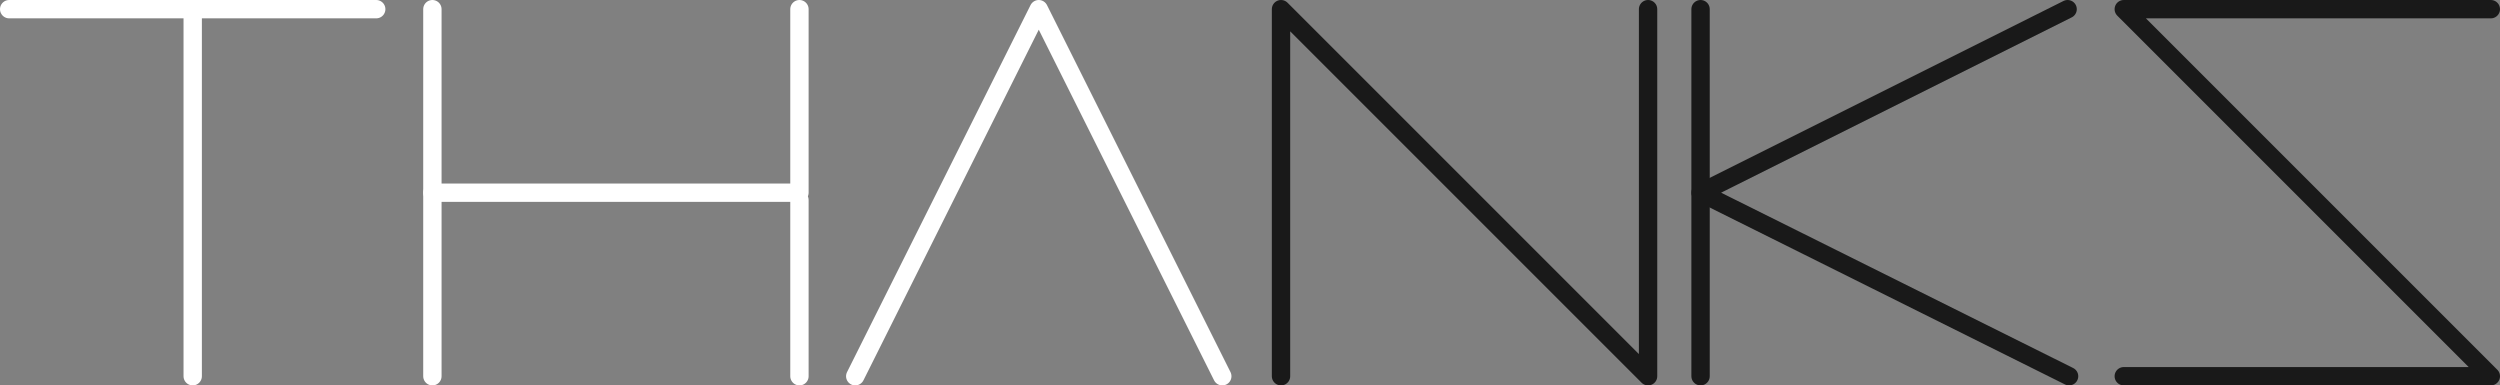 <?xml version="1.0" encoding="utf-8"?>
<!-- Generator: Adobe Illustrator 19.1.0, SVG Export Plug-In . SVG Version: 6.00 Build 0)  -->
<svg version="1.1" xmlns="http://www.w3.org/2000/svg" xmlns:xlink="http://www.w3.org/1999/xlink" x="0px" y="0px"
	 viewBox="0 0 681.1 105" style="enable-background:new 0 0 681.1 105;" xml:space="preserve">
<rect x="0" y="0" width="681.1" height="105" fill="#808080" stroke="none"/>
<style type="text/css">
	.st0{display:none;}
	.st1{display:inline;fill:#080808;}
	.st2{display:inline;fill:none;stroke:#FFFFFF;stroke-width:5;stroke-linecap:round;stroke-linejoin:round;stroke-miterlimit:10;}
	.st3{display:inline;}
	.st4{fill:none;stroke:#FFFFFF;stroke-width:5;stroke-linecap:round;stroke-linejoin:round;stroke-miterlimit:10;}
	.st5{display:inline;fill:none;stroke:#F4C67F;stroke-width:5;stroke-linecap:round;stroke-linejoin:round;stroke-miterlimit:10;}
	.st6{display:inline;fill:none;stroke:#191919;stroke-width:5;stroke-linecap:round;stroke-linejoin:round;stroke-miterlimit:10;}
	.st7{fill:none;stroke:#191919;stroke-width:5;stroke-linecap:round;stroke-linejoin:round;stroke-miterlimit:10;}
	.st8{display:inline;fill:none;stroke:#FFFFFF;stroke-width:20;stroke-linecap:round;stroke-linejoin:round;stroke-miterlimit:10;}
	.st9{display:inline;fill:none;stroke:#F4C67F;stroke-width:20;stroke-linecap:round;stroke-linejoin:round;stroke-miterlimit:10;}
	.st10{display:inline;fill:#FFFFFF;}
	.st11{display:inline;fill:#F4C67F;}
</style>
<g id="Layer_2" class="st0">
	<rect x="-231.8" y="-228.5" class="st1" width="1280" height="720"/>
</g>
<g id="DatUong" class="st0">
	<polygon class="st2" points="-2.5,81.5 -2.5,181.5 97.5,131.5 	"/>
	<polyline class="st2" points="107.1,181.5 157.1,81.5 207.1,181.5 	"/>
	<g class="st3">
		<line class="st4" x1="215.6" y1="81.5" x2="315.6" y2="81.5"/>
		<line class="st4" x1="265.6" y1="81.5" x2="265.6" y2="181.5"/>
	</g>
	<g class="st3">
		<line class="st4" x1="-267.9" y1="-47.5" x2="-167.9" y2="-47.5"/>
		<line class="st4" x1="-217.9" y1="-47.5" x2="-217.9" y2="52.5"/>
	</g>
	<polyline class="st5" points="372.3,81.5 372.3,181.5 472.3,181.5 472.3,81.5 	"/>
	<polyline class="st5" points="602.8,181.5 602.8,81.5 702.8,181.5 702.8,81.5 	"/>
	<rect x="487.9" y="81.5" class="st5" width="100" height="100"/>
	<polyline class="st5" points="818.8,81.5 718.8,81.5 718.8,181.5 818.8,181.5 818.8,131.5 768.8,131.5 	"/>
</g>
<g id="Layer_7" class="st0">
	<polygon class="st2" points="-2.5,81.5 -2.5,181.5 97.5,131.5 	"/>
	<polyline class="st2" points="107.1,181.5 157.1,81.5 207.1,181.5 	"/>
	<polyline class="st2" points="-37.4,52.5 12.6,-47.5 62.6,52.5 	"/>
	<polyline class="st2" points="372.3,-3.5 422.3,-103.5 472.3,-3.5 	"/>
	<g class="st3">
		<line class="st4" x1="215.6" y1="81.5" x2="315.6" y2="81.5"/>
		<line class="st4" x1="265.6" y1="81.5" x2="265.6" y2="181.5"/>
	</g>
	<g class="st3">
		<line class="st4" x1="833.4" y1="-103.5" x2="933.4" y2="-103.5"/>
		<line class="st4" x1="883.4" y1="-103.5" x2="883.4" y2="-3.5"/>
	</g>
	<polyline class="st5" points="372.3,81.5 372.3,181.5 472.3,181.5 472.3,81.5 	"/>
	<polyline class="st5" points="326.3,-220.5 226.3,-220.5 226.3,-120.5 326.3,-120.5 	"/>
	<polyline class="st5" points="372.3,195.5 372.3,295.5 472.3,295.5 472.3,195.5 	"/>
	<polyline class="st5" points="718.5,195.5 718.5,245.5 718.5,295.5 	"/>
	<polyline class="st5" points="602.8,295.5 602.8,245.5 602.8,195.5 702.8,195.5 703,245.5 602.8,245.5 703,295.5 	"/>
	<polyline class="st2" points="718.5,-103.5 718.5,-3.5 818.5,-3.5 818.5,-103.5 	"/>
	<polyline class="st5" points="602.8,181.5 602.8,81.5 702.8,181.5 702.8,81.5 	"/>
	<rect x="487.9" y="81.5" class="st5" width="100" height="100"/>
	<rect x="487.9" y="195.5" class="st5" width="100" height="100"/>
	<rect x="602.8" y="-103.5" class="st2" width="100" height="100"/>
	<polyline class="st5" points="818.8,81.5 718.8,81.5 718.8,181.5 818.8,181.5 818.8,131.5 768.8,131.5 	"/>
	<line class="st2" x1="-52.6" y1="52.5" x2="-52.6" y2="4.5"/>
	<line class="st2" x1="-152.6" y1="-47.5" x2="-152.6" y2="52.5"/>
	<polyline class="st2" points="-152.6,2.5 -52.6,2.5 -52.6,-47.5 	"/>
	<polyline class="st2" points="372.3,-120.5 422.3,-220.5 472.3,-120.5 	"/>
	<g class="st3">
		<line class="st4" x1="833.4" y1="-220.5" x2="933.4" y2="-220.5"/>
		<line class="st4" x1="883.4" y1="-220.5" x2="883.4" y2="-120.5"/>
	</g>
	<polyline class="st2" points="718.5,-220.5 718.5,-120.5 818.5,-120.5 818.5,-220.5 	"/>
	<rect x="602.8" y="-220.5" class="st2" width="100" height="100"/>
	<polyline class="st2" points="487.6,-170.5 587.9,-170.5 587.6,-120.5 487.6,-120.5 487.6,-220.5 537.9,-220.5 537.6,-170.5 	"/>
	<path class="st2" d="M487.6-170.5"/>
	<line class="st5" x1="422.3" y1="295.5" x2="422.3" y2="245.5"/>
	<polyline class="st5" points="818.8,295.5 718.5,245.5 818.5,195.5 	"/>
	<polyline class="st5" points="372.3,426.1 372.3,526.1 472.3,526.1 472.3,426.1 	"/>
	<polyline class="st6" points="192.9,-47.5 192.9,2.5 192.9,52.5 	"/>
	<polyline class="st5" points="602.8,526.1 602.8,476.1 602.8,426.1 702.8,426.1 703,476.1 602.8,476.1 703,526.1 	"/>
	<rect x="487.9" y="426.1" class="st5" width="100" height="100"/>
	<line class="st5" x1="422.3" y1="526.1" x2="422.3" y2="476.1"/>
	<polyline class="st6" points="293.3,52.5 192.9,2.5 292.9,-47.5 	"/>
	<polyline class="st5" points="372.3,311.5 372.3,411.5 472.3,411.5 472.3,311.5 	"/>
	<polyline class="st5" points="718.5,311.5 718.5,361.5 718.5,411.5 	"/>
	<rect x="487.9" y="311.5" class="st5" width="100" height="100"/>
	<line class="st5" x1="422.3" y1="411.5" x2="422.3" y2="361.5"/>
	<polyline class="st5" points="818.8,411.5 718.5,361.5 818.5,311.5 	"/>
	<polyline class="st5" points="703,411.5 602.6,361.5 702.6,311.5 602.6,311.5 602.6,361.5 602.6,411.5 	"/>
	<polyline class="st6" points="178.6,-47.5 178.6,52.5 78.6,-47.5 78.6,52.5 	"/>
	<polyline class="st6" points="408.2,-47.5 308.2,-47.5 408.2,52.5 308.2,52.5 	"/>
</g>
<g id="Layer_9">
	<g>
		<line class="st4" x1="2.5" y1="2.5" x2="102.5" y2="2.5"/>
		<line class="st4" x1="52.5" y1="2.5" x2="52.5" y2="102.5"/>
	</g>
	<polyline class="st4" points="233,102.5 283,2.5 333,102.5 	"/>
	<line class="st4" x1="217.8" y1="102.5" x2="217.8" y2="54.5"/>
	<line class="st4" x1="117.8" y1="2.5" x2="117.8" y2="102.5"/>
	<polyline class="st4" points="117.8,52.5 217.8,52.5 217.8,2.5 	"/>
	<polyline class="st7" points="463.3,2.5 463.3,52.5 463.3,102.5 	"/>
	<polyline class="st7" points="563.7,102.5 463.3,52.5 563.3,2.5 	"/>
	<polyline class="st7" points="449,2.5 449,102.5 349,2.5 349,102.5 	"/>
	<polyline class="st7" points="678.6,2.5 578.6,2.5 678.6,102.5 578.6,102.5 	"/>
</g>
<g id="Layer_8" class="st0">
	<polyline class="st2" points="125.7,-200.5 25.7,-200.5 25.7,-100.5 125.7,-100.5 	"/>
	<polyline class="st2" points="702.8,-200.5 602.8,-200.5 602.8,-100.5 702.8,-100.5 	"/>
	<polyline class="st6" points="372.3,77.5 372.3,177.5 472.3,177.5 472.3,77.5 	"/>
	<polyline class="st6" points="718.5,77.5 718.5,127.5 718.5,177.5 	"/>
	<polyline class="st6" points="602.8,177.5 602.8,127.5 602.8,77.5 702.8,77.5 703,127.5 602.8,127.5 703,177.5 	"/>
	<polyline class="st2" points="256.3,-100.5 256.3,-200.5 356.3,-100.5 356.3,-200.5 	"/>
	<rect x="141.4" y="-200.5" class="st2" width="100" height="100"/>
	<rect x="487.9" y="77.5" class="st6" width="100" height="100"/>
	<polyline class="st5" points="818.8,-41.5 718.8,-41.5 718.8,58.5 818.8,58.5 818.8,8.5 768.8,8.5 	"/>
	<line class="st6" x1="422.3" y1="177.5" x2="422.3" y2="127.5"/>
	<polyline class="st6" points="818.8,177.5 718.5,127.5 818.5,77.5 	"/>
	<polyline class="st6" points="372.3,308.1 372.3,408.1 472.3,408.1 472.3,308.1 	"/>
	<polyline class="st6" points="718.5,308.1 718.5,358.1 718.5,408.1 	"/>
	<polyline class="st6" points="602.8,408.1 602.6,358.1 602.8,308.1 702.8,308.1 703,358.1 652.8,358.1 703,408.1 	"/>
	<rect x="487.9" y="308.1" class="st6" width="100" height="100"/>
	<line class="st6" x1="422.3" y1="408.1" x2="422.3" y2="358.1"/>
	<polyline class="st6" points="818.8,408.1 718.5,358.1 818.5,308.1 	"/>
	<polyline class="st6" points="372.3,193.5 372.3,293.5 472.3,293.5 472.3,193.5 	"/>
	<polyline class="st6" points="718.5,193.5 718.5,243.5 718.5,293.5 	"/>
	<rect x="487.9" y="193.5" class="st6" width="100" height="100"/>
	<line class="st6" x1="422.3" y1="293.5" x2="422.3" y2="243.5"/>
	<polyline class="st6" points="818.8,293.5 718.5,243.5 818.5,193.5 	"/>
	<polyline class="st6" points="703,293.5 602.6,243.5 702.6,193.5 602.6,193.5 602.6,243.5 602.6,293.5 	"/>
	<polyline class="st2" points="487.7,-100.5 537.7,-200.5 587.7,-100.5 	"/>
	<g class="st3">
		<line class="st4" x1="372.1" y1="-200.5" x2="472.1" y2="-200.5"/>
		<line class="st4" x1="422.1" y1="-200.5" x2="422.1" y2="-100.5"/>
	</g>
	<g class="st3">
		<line class="st4" x1="718.6" y1="-200.5" x2="818.6" y2="-200.5"/>
		<line class="st4" x1="768.6" y1="-200.5" x2="768.6" y2="-100.5"/>
	</g>
</g>
<g id="D" class="st0">
	<polygon class="st8" points="-2.5,280.5 -2.5,380.5 97.5,330.5 	"/>
</g>
<g id="U" class="st0">
	<polyline class="st9" points="141.2,285.5 141.2,385.5 241.2,385.5 241.2,285.5 	"/>
</g>
<g id="whitedot" class="st0">
	<circle class="st10" cx="422.3" cy="290.5" r="10"/>
</g>
<g id="yellowdot" class="st0">
	<circle class="st11" cx="497.9" cy="320.5" r="10"/>
</g>
</svg>
